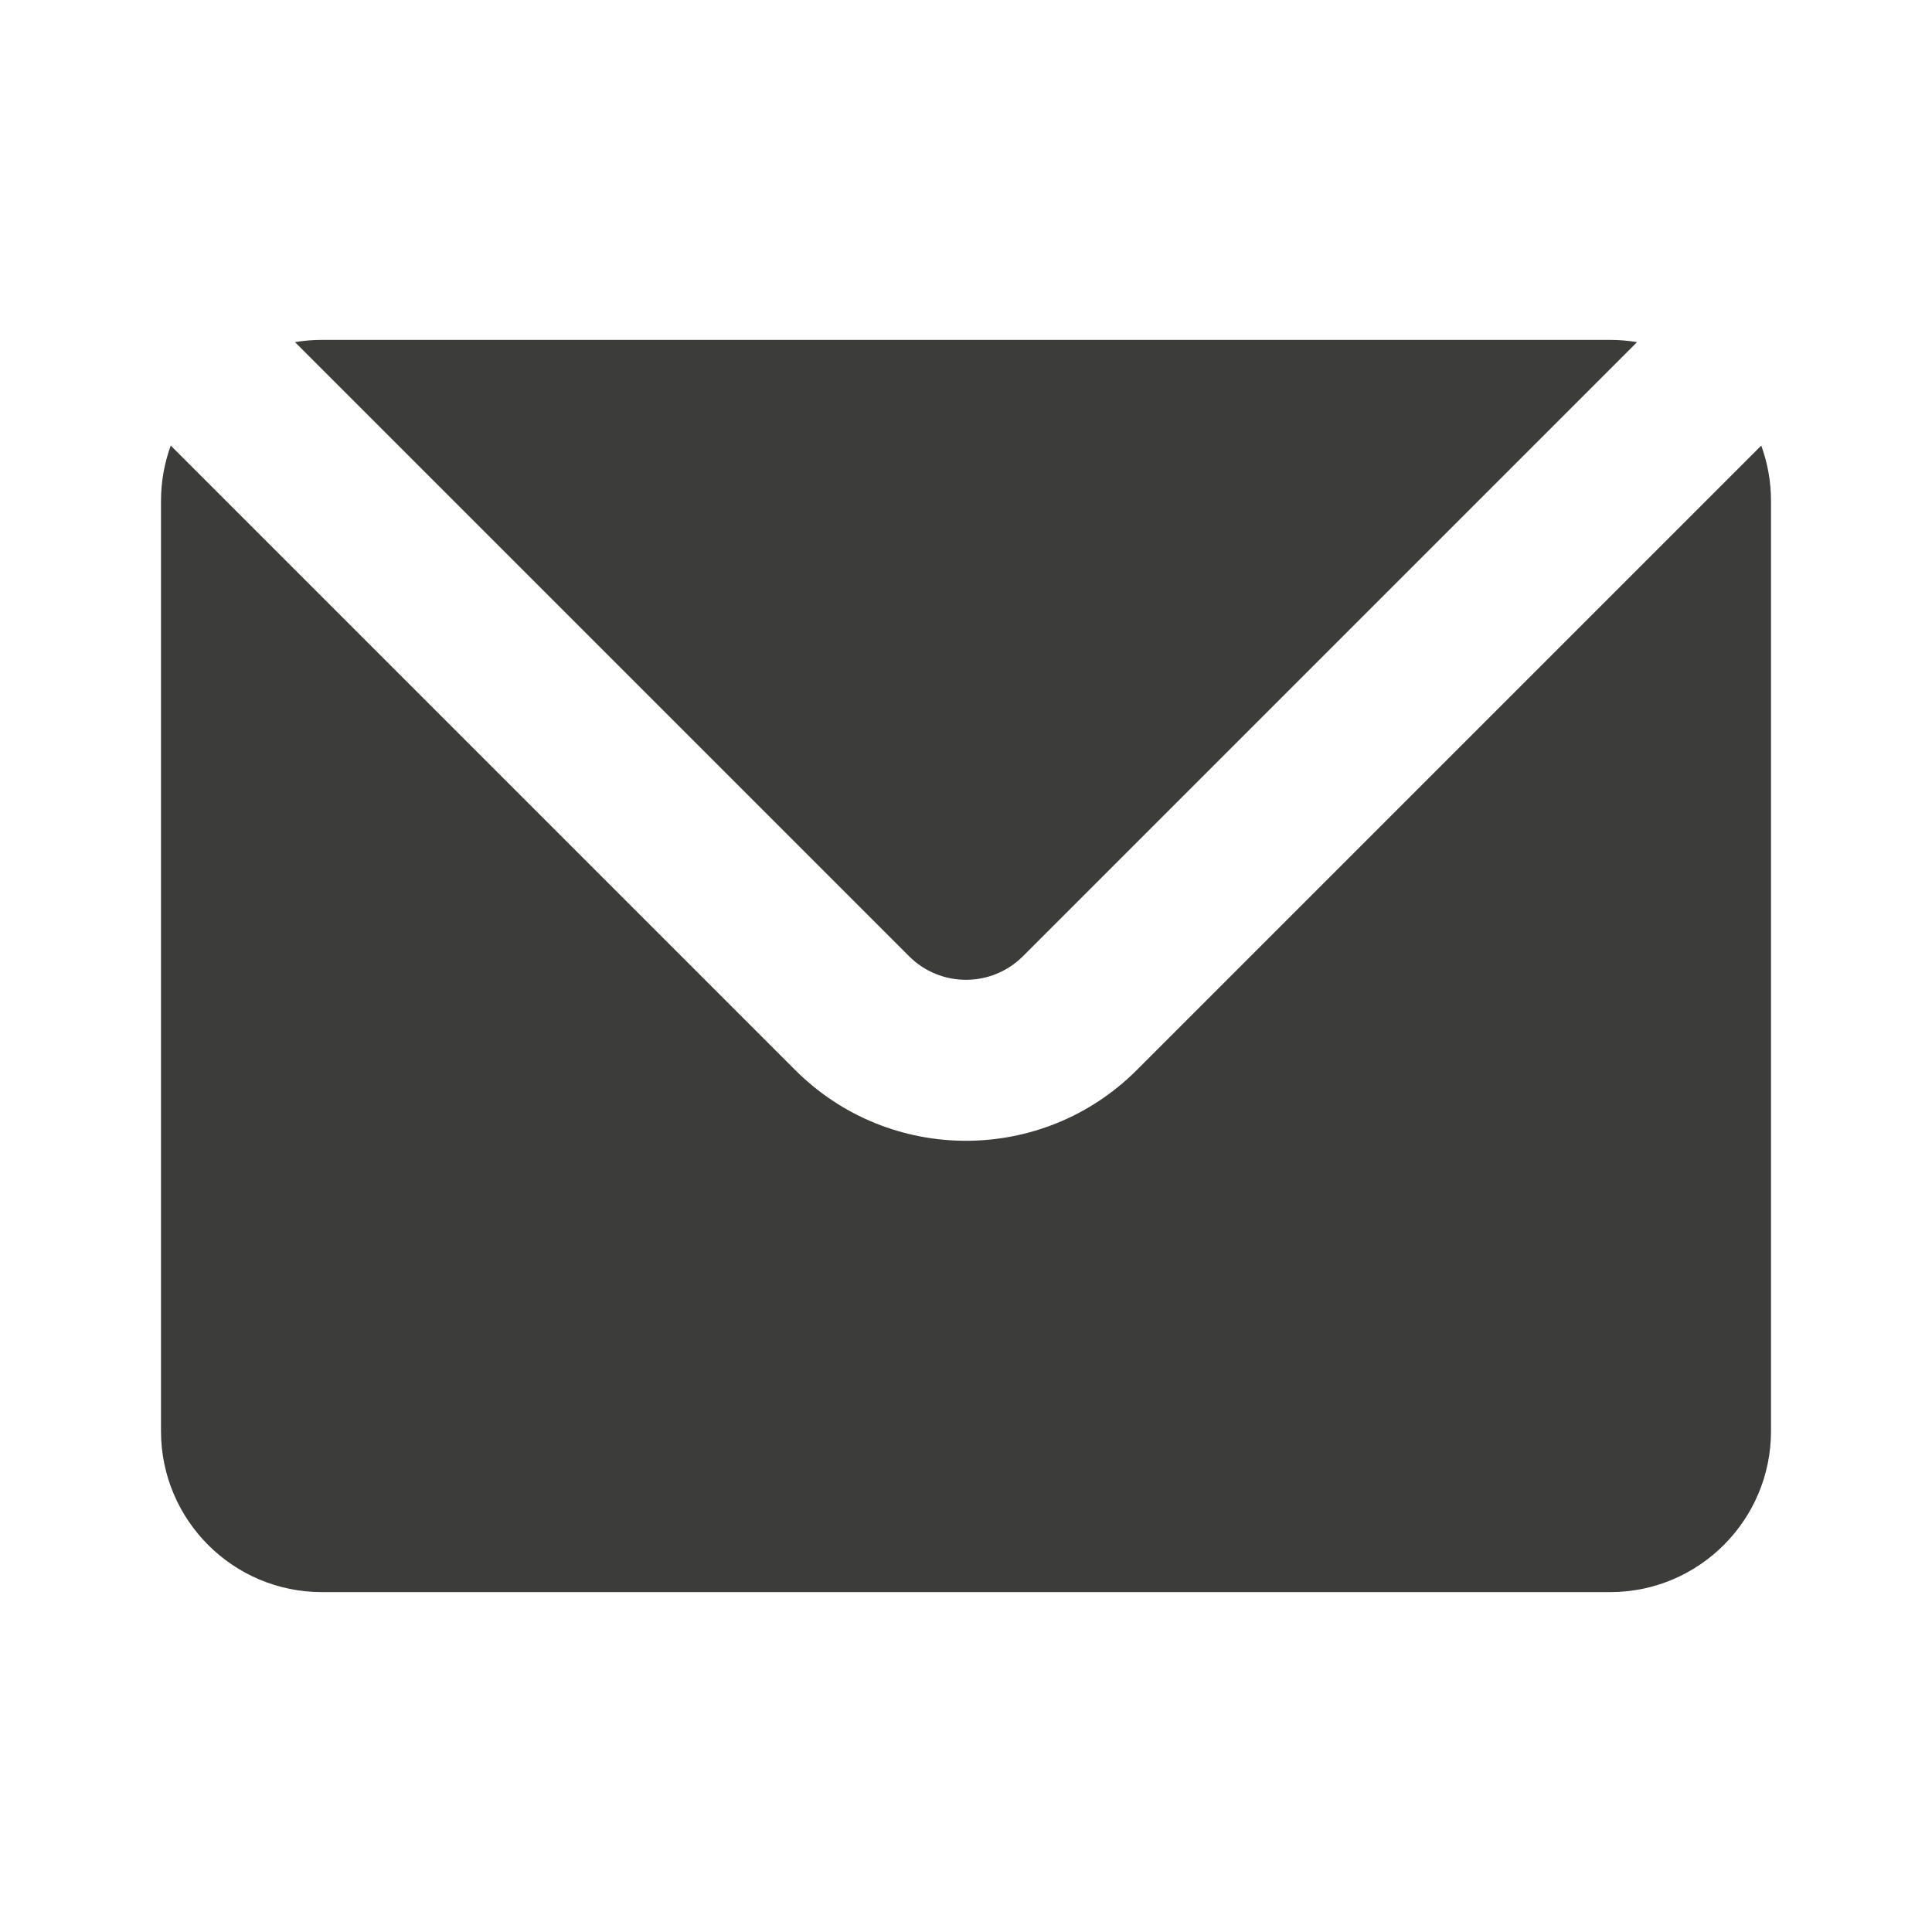 <svg width="24" height="24" viewBox="0 0 24 24" fill="none" xmlns="http://www.w3.org/2000/svg">
<path fill-rule="evenodd" clip-rule="evenodd" d="M2.121 5.535C2.043 5.75 2 5.981 2 6.222V17.778C2 18.882 2.895 19.778 4 19.778H20C21.105 19.778 22 18.882 22 17.778V6.222C22 5.981 21.957 5.75 21.879 5.535L14.121 13.293C12.95 14.464 11.05 14.464 9.879 13.293L2.121 5.535ZM20.336 4.25C20.227 4.232 20.114 4.222 20 4.222H4C3.886 4.222 3.773 4.232 3.664 4.25L11.293 11.879C11.683 12.269 12.317 12.269 12.707 11.879L20.336 4.25Z" fill="#3C3C3B"/>
</svg>
